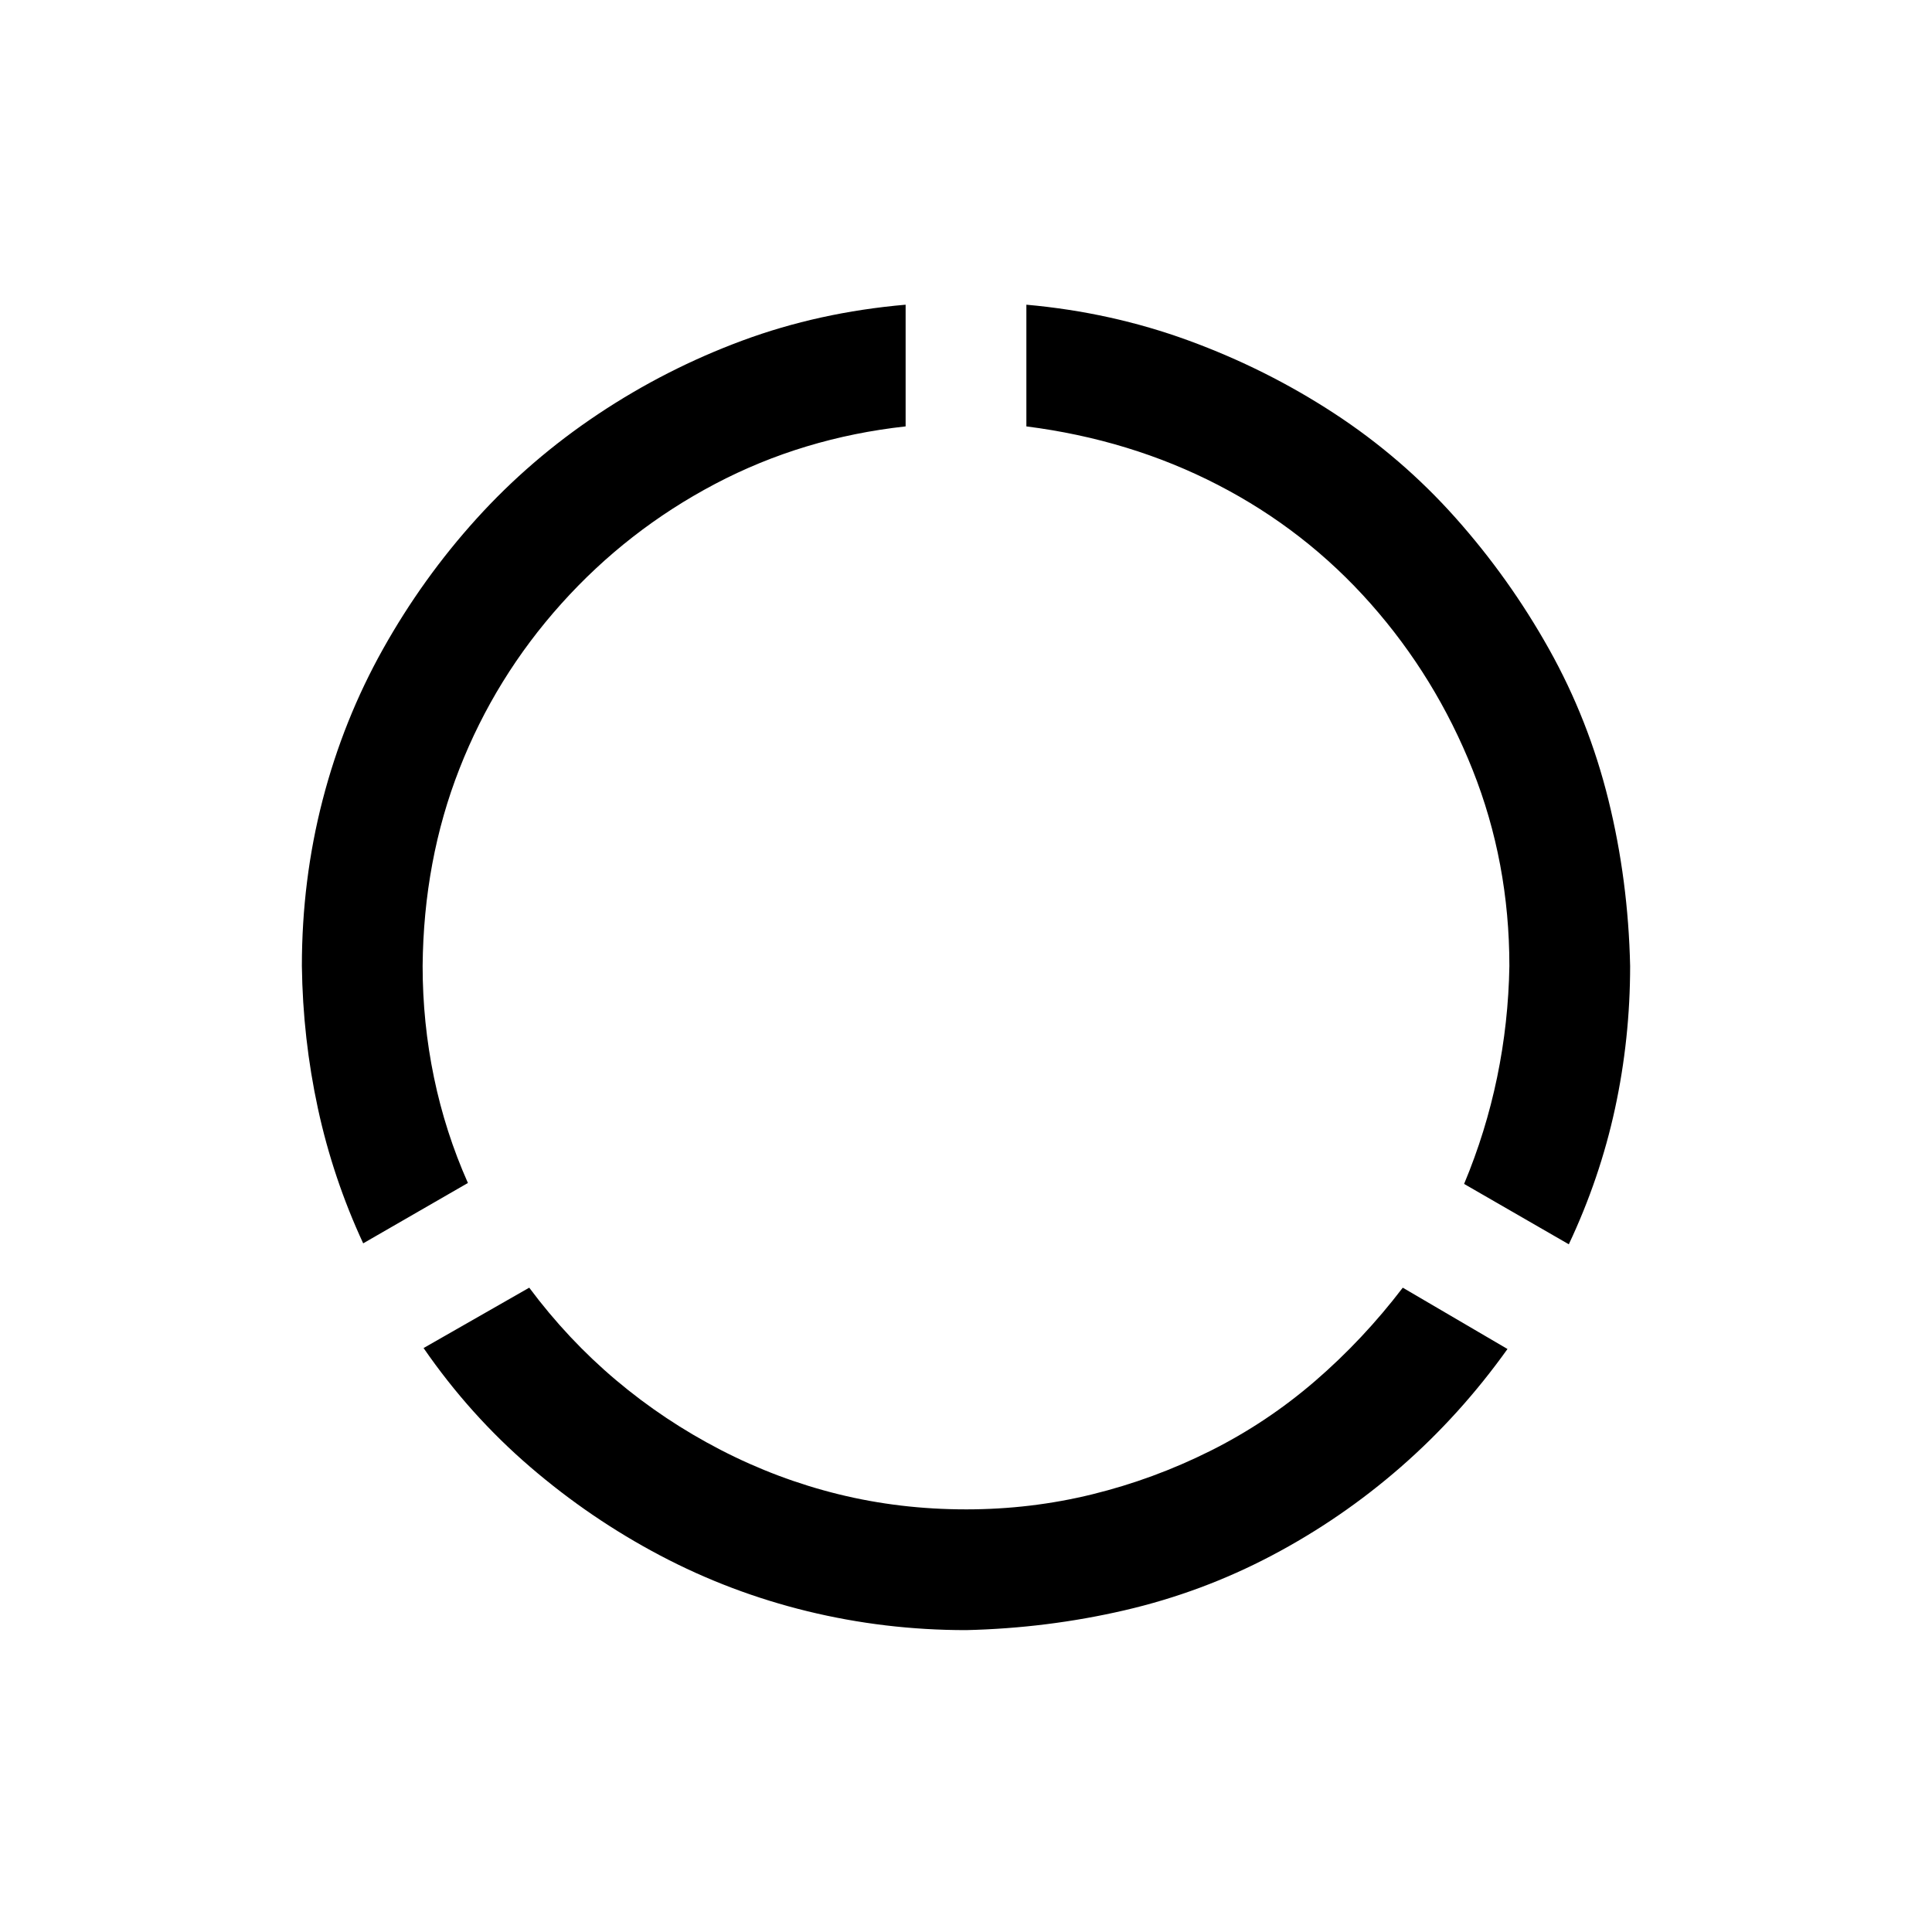 <svg xmlns="http://www.w3.org/2000/svg" xmlns:xlink="http://www.w3.org/1999/xlink" width="2048" height="2048" viewBox="0 0 2048 2048"><path fill="currentColor" d="M448 1024q0 60 12 118t36 112l-111 64q-32-69-48-143t-17-151q0-91 22-176t64-160t99-138t129-111t153-78t173-38v129q-109 12-202 61T595 640T487 815t-39 209m640-701q90 8 172 38t154 77t129 111t99 139t63 160t23 176q0 77-16 151t-49 144l-111-64q23-55 35-113t13-118q0-110-39-208t-108-176t-162-126t-203-62zm-64 1277q69 0 134-16t125-46t111-74t93-99l111 65q-50 70-113 125t-137 94t-156 58t-168 21q-86 0-168-20t-156-59t-138-94t-113-126l112-64q41 55 92 98t111 74t125 47t135 16"/></svg>